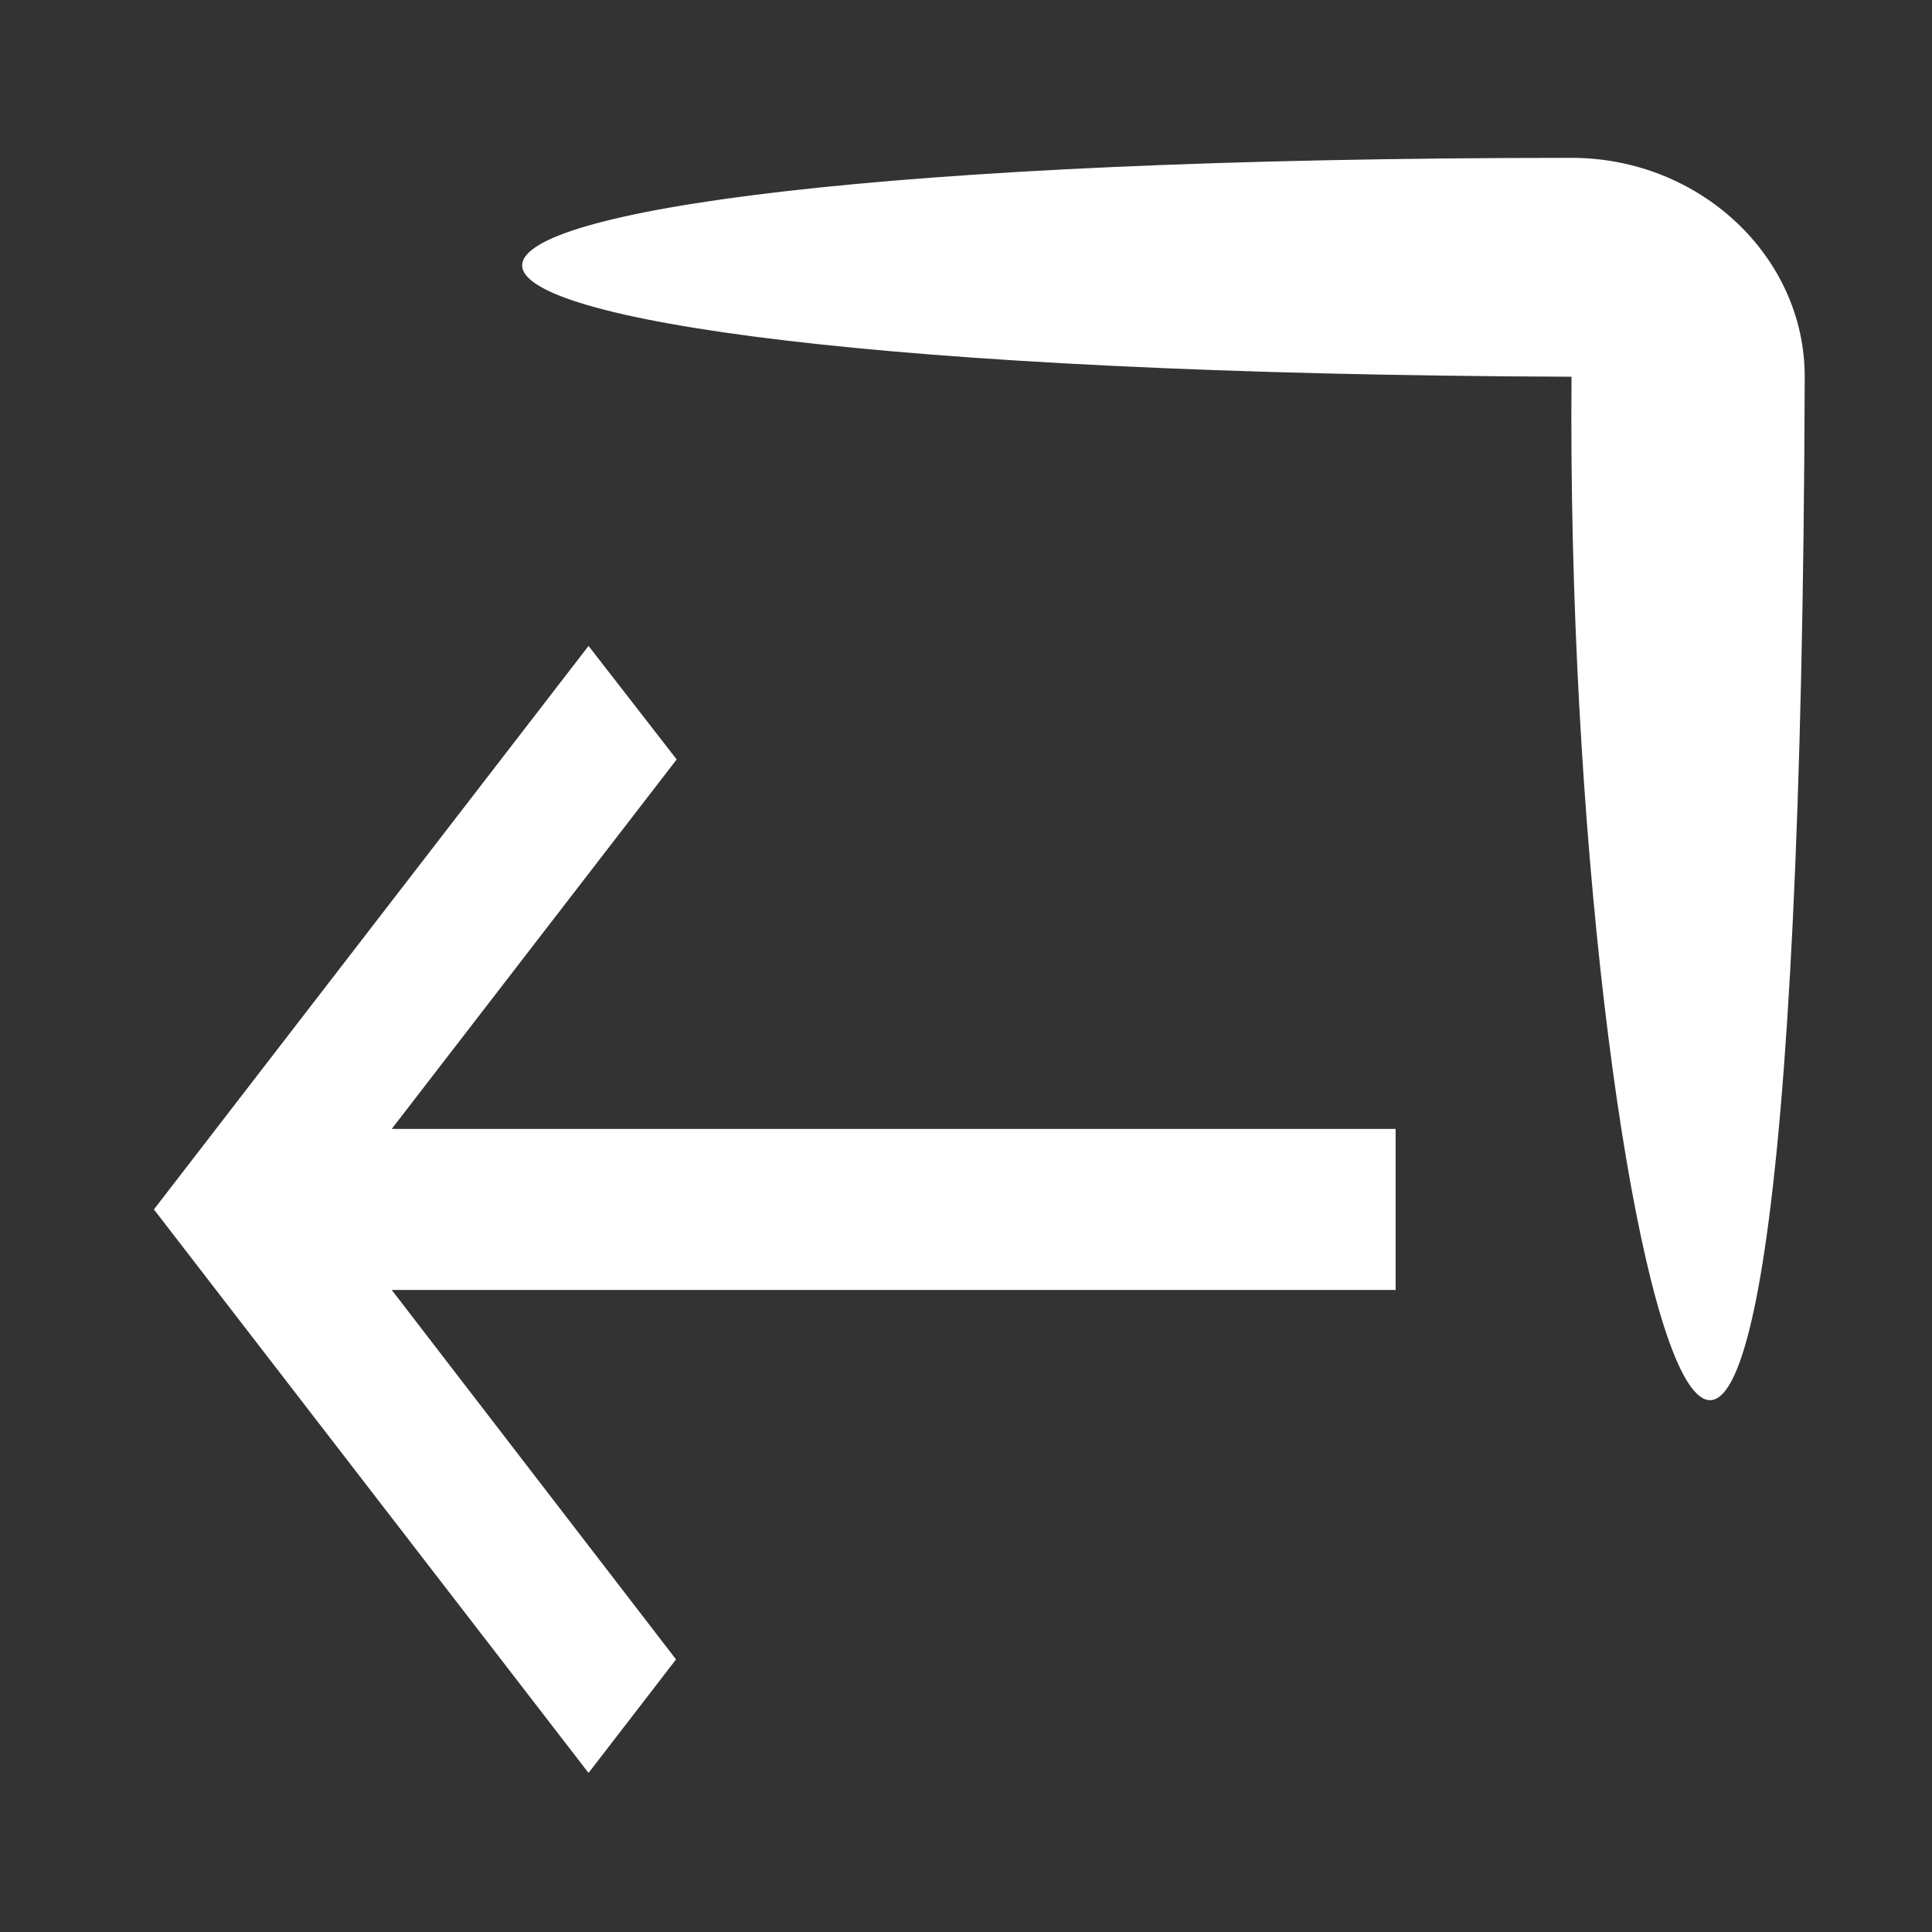 <?xml version="1.0" encoding="UTF-8" standalone="no"?>
<svg
   enable-background="new 0 0 24 24"
   height="24px"
   viewBox="0 0 24 24"
   width="24px"
   fill="#000000"
   version="1.1"
   id="svg10"
   xmlns="http://www.w3.org/2000/svg"
   xmlns:svg="http://www.w3.org/2000/svg">
  <rect x="0" y="0" width="24" height="24" fill="#333333" stroke="none"/>
  <defs
     id="defs14" />
  <path
     id="path4"
     style="fill:#ffffff;stroke-width:0.878"
     d="m 7.311,22.024 1.087,-1.41 -3.532,-4.59 H 17.337 V 14.024 H 4.866 L 8.406,9.434 7.311,8.024 1.912,15.024 Z M 19.522,4.68 c -17.381,-0.064 -17.381,-2.719 0,-2.719 1.593,0 2.897,1.224 2.897,2.719 -0.07,21.956 -2.986,11.098 -2.897,0 z" />
</svg>
